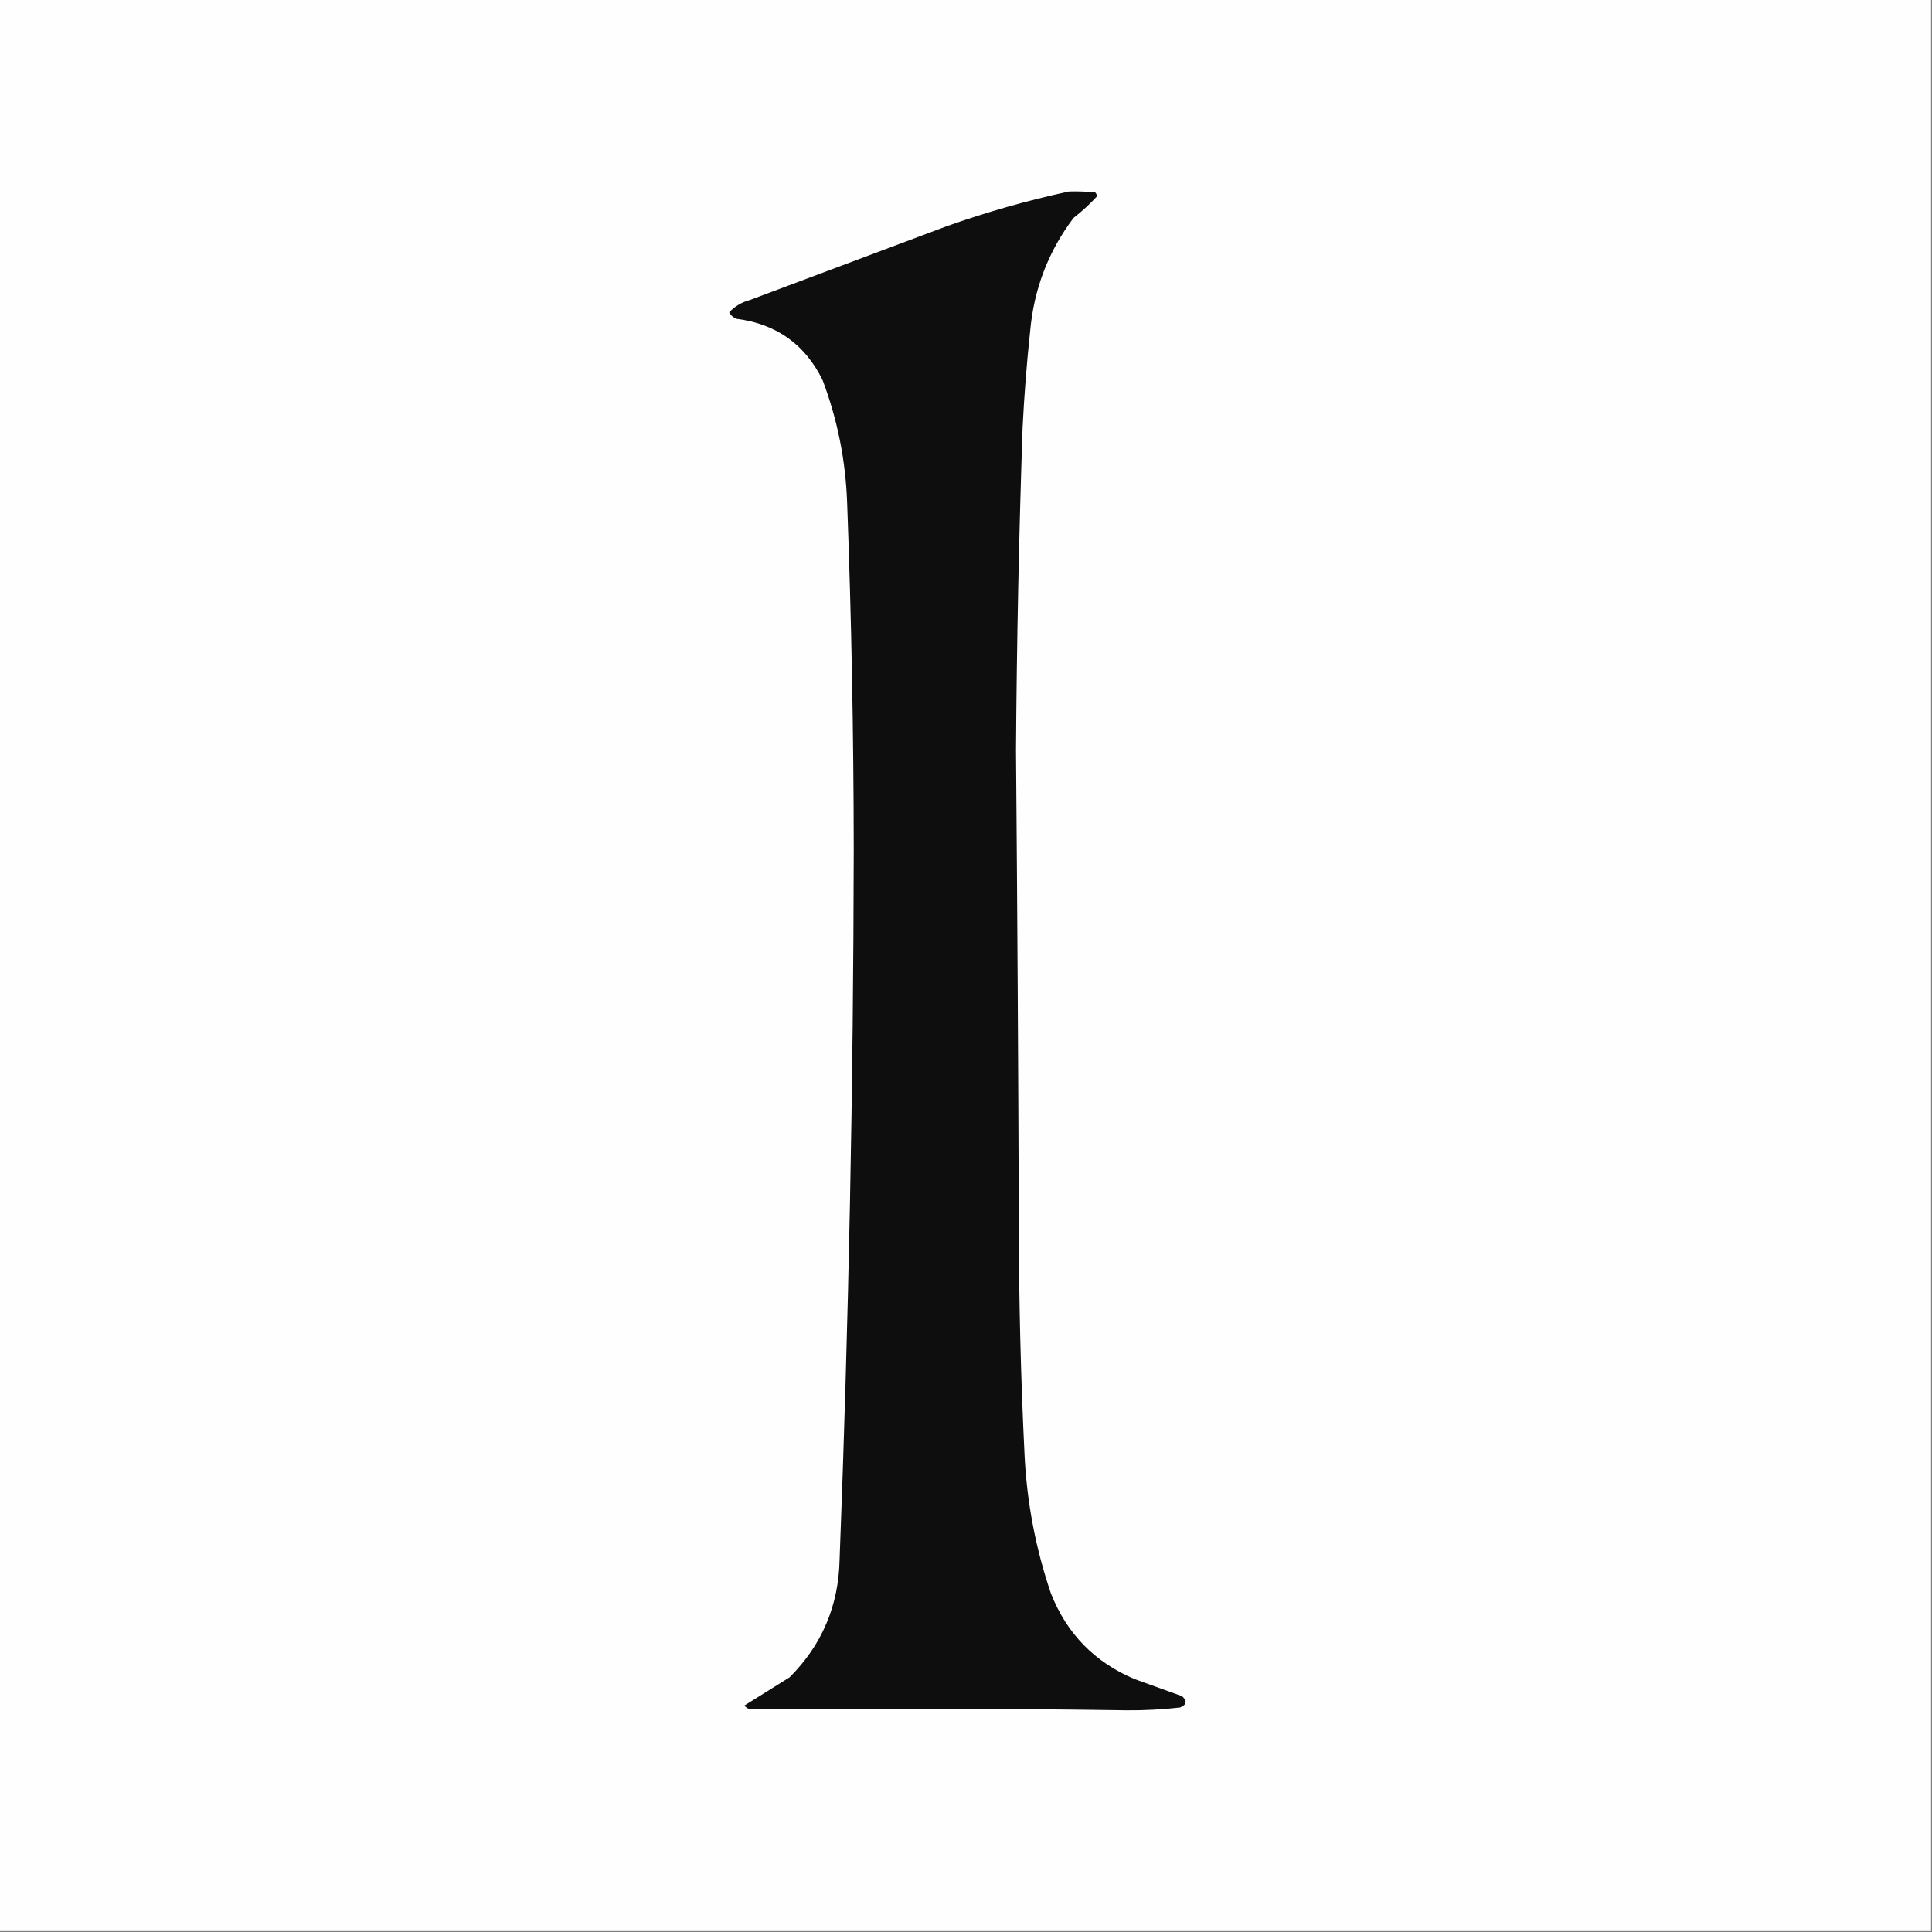 <?xml version="1.0" encoding="UTF-8"?>
<!DOCTYPE svg PUBLIC "-//W3C//DTD SVG 1.1//EN" "http://www.w3.org/Graphics/SVG/1.1/DTD/svg11.dtd">
<svg xmlns="http://www.w3.org/2000/svg" version="1.1" width="1024px" height="1024px" style="shape-rendering:geometricPrecision; text-rendering:geometricPrecision; image-rendering:optimizeQuality; fill-rule:evenodd; clip-rule:evenodd" xmlns:xlink="http://www.w3.org/1999/xlink">
<rect width="100%" height="100%" fill="#808080" stroke="none"/>
<g><path style="opacity:1" fill="#fefefe" d="M -0.5,-0.5 C 340.833,-0.5 682.167,-0.5 1023.5,-0.5C 1023.5,340.833 1023.5,682.167 1023.5,1023.5C 682.167,1023.5 340.833,1023.5 -0.5,1023.5C -0.5,682.167 -0.5,340.833 -0.5,-0.5 Z"/></g>
<g><path style="opacity:1" fill="#0d0e0d" d="M 566.5,101.5 C 571.179,101.334 575.845,101.501 580.5,102C 581.022,102.561 581.355,103.228 581.5,104C 577.697,108.132 573.531,111.966 569,115.5C 555.65,133.201 547.983,153.201 546,175.5C 544.18,192.461 542.847,209.461 542,226.5C 540.059,283.483 538.893,340.483 538.5,397.5C 539.2,481.499 539.7,565.499 540,649.5C 540.034,689.86 541.034,730.194 543,770.5C 544.173,795.851 548.839,820.518 557,844.5C 565.412,865.913 580.246,881.079 601.5,890C 609.844,893.003 618.178,896.003 626.5,899C 629.326,901.522 628.993,903.522 625.5,905C 616.042,906.077 606.542,906.577 597,906.5C 530.5,905.525 464,905.358 397.5,906C 396.328,905.581 395.328,904.915 394.5,904C 402.5,899 410.5,894 418.5,889C 435.673,871.843 444.507,851.01 445,826.5C 449.819,701.052 452.319,575.552 452.5,450C 452.439,388.81 451.273,327.643 449,266.5C 448.21,244.085 443.877,222.419 436,201.5C 426.716,182.566 411.55,171.732 390.5,169C 388.697,168.363 387.364,167.197 386.5,165.5C 389.503,162.327 393.17,160.161 397.5,159C 432.157,146.006 466.823,133.006 501.5,120C 522.901,112.404 544.568,106.238 566.5,101.5 Z"/></g>
</svg>
